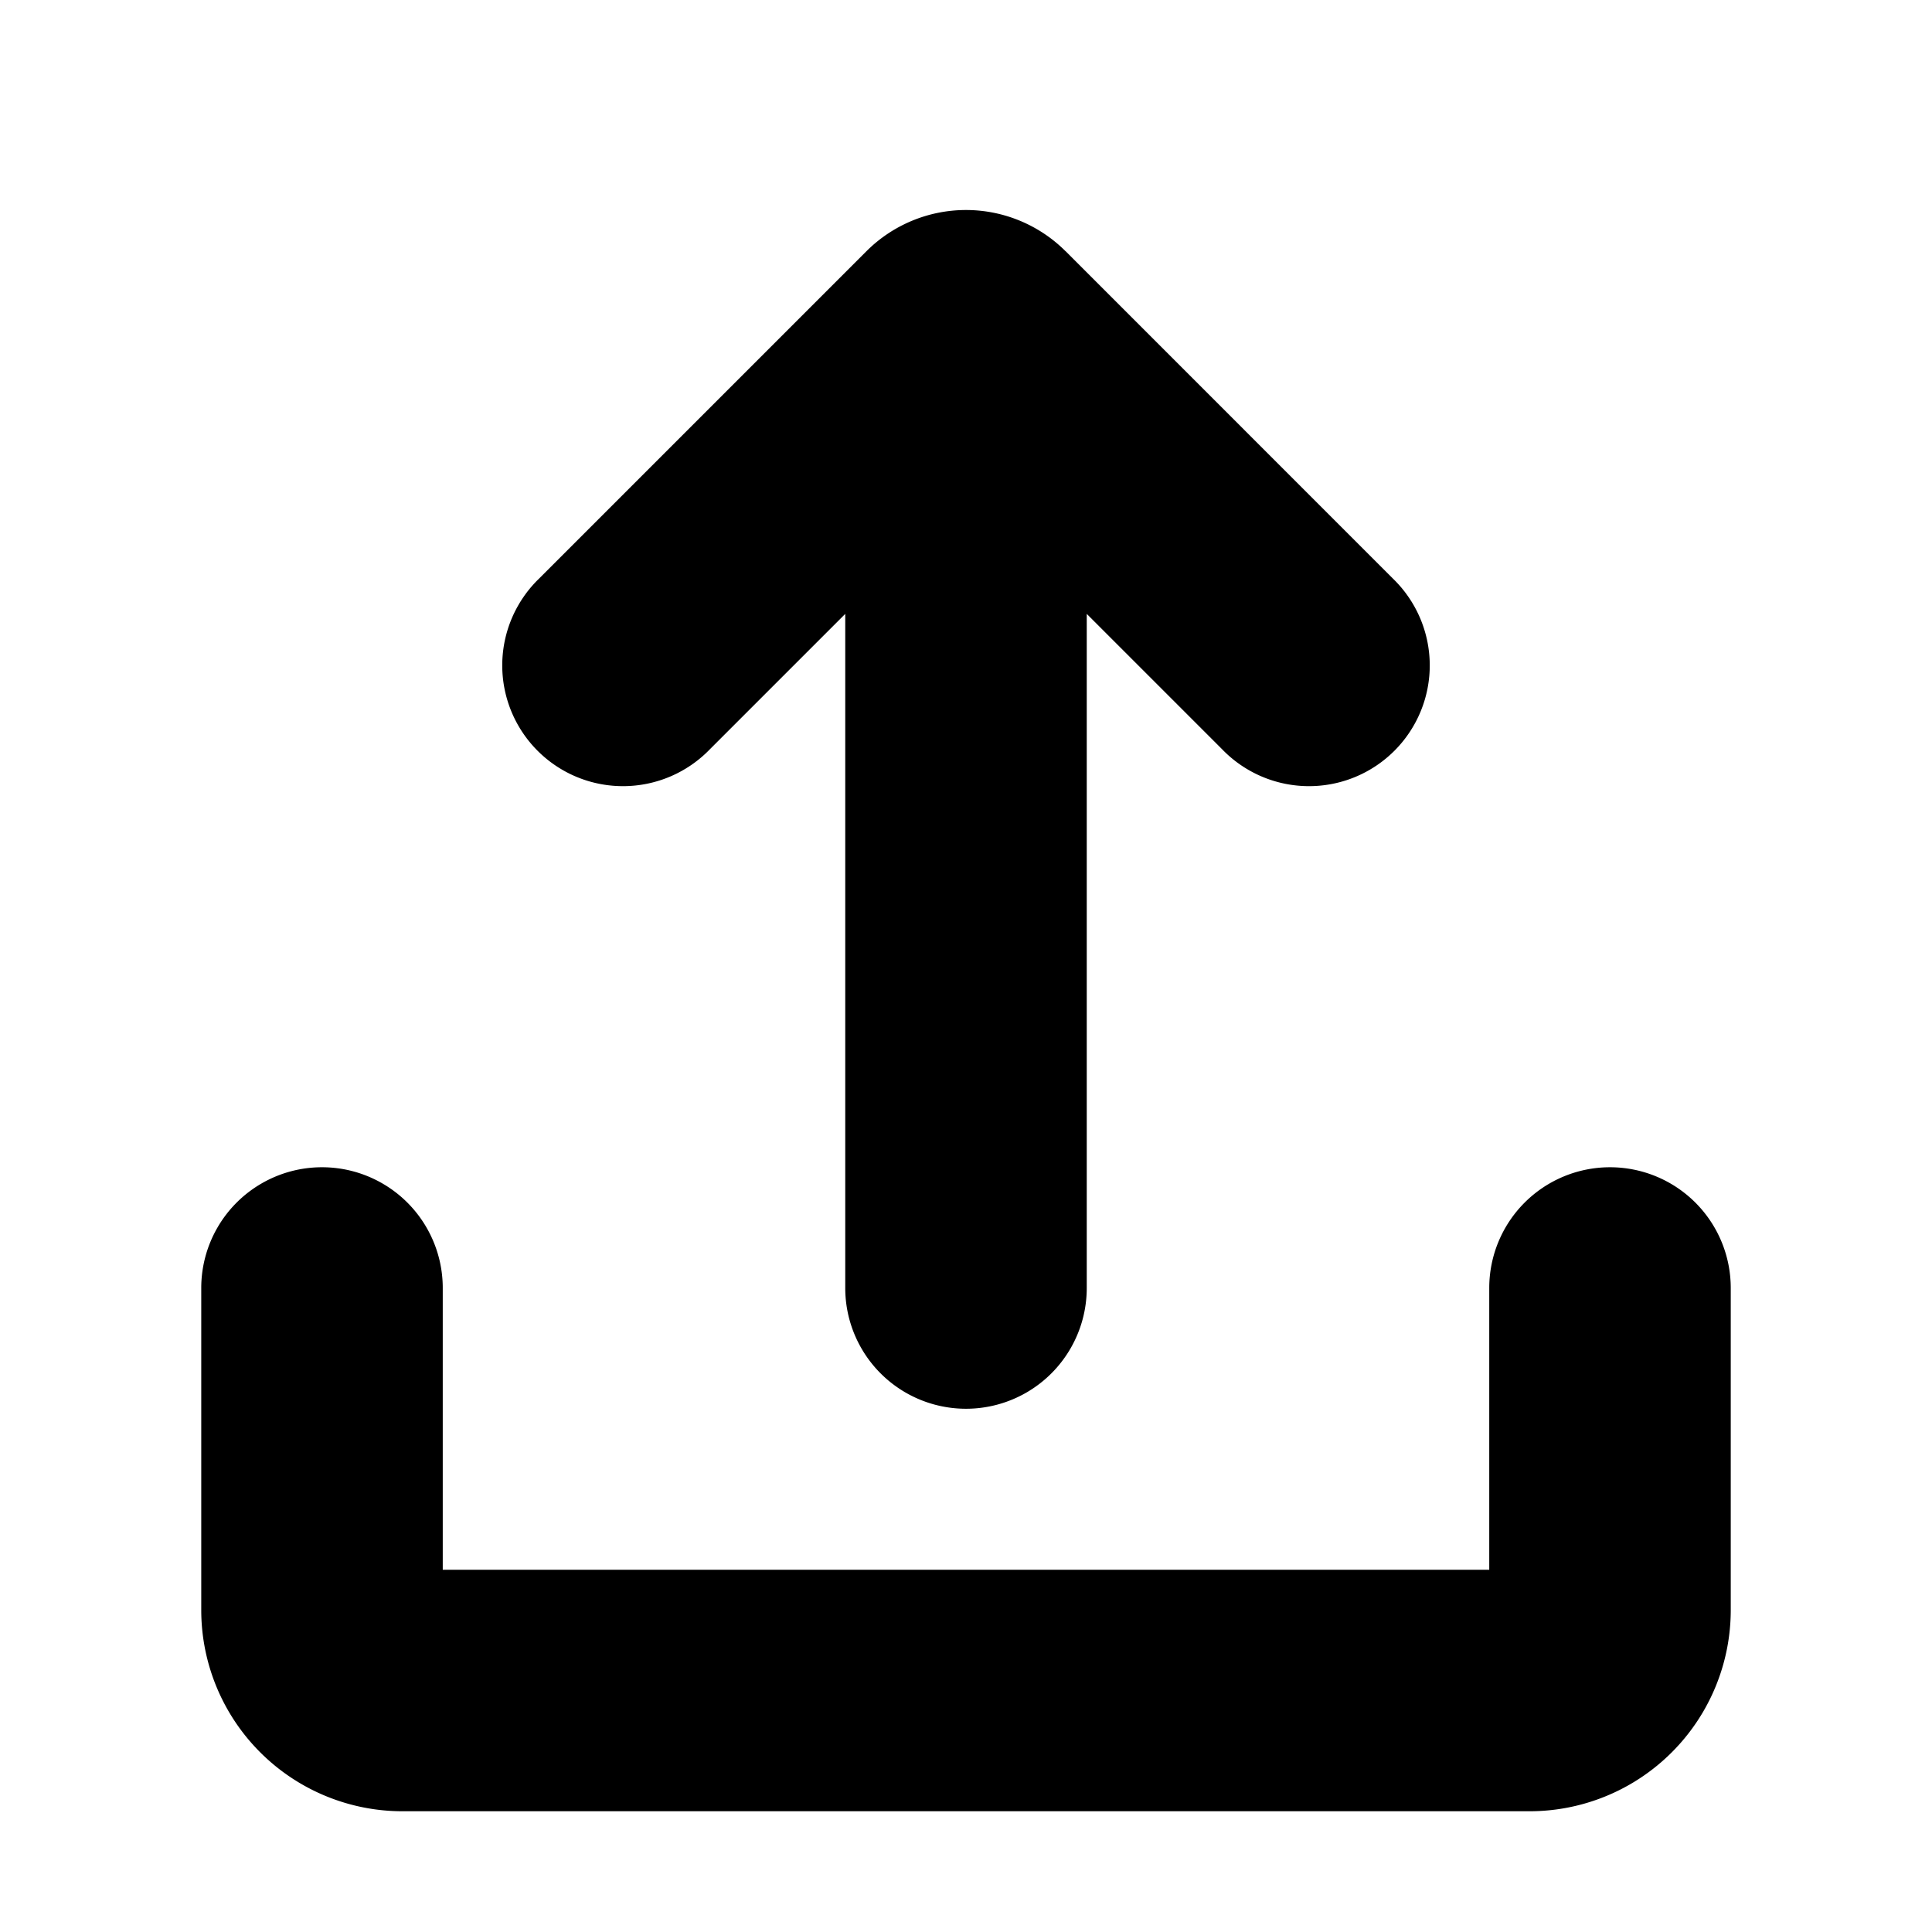 <svg xmlns="http://www.w3.org/2000/svg" width="24" height="24">
  <defs/>
  <path  d="M20,14.5 A1.5 1.5 0 0 1 21.5,16 L21.5,20 A2.5 2.5 0 0 1 19,22.5 L5,22.5 A2.5 2.5 0 0 1 2.5,20 L2.5,16 A1.5 1.5 0 0 1 5.5,16 L5.5,19.5 L18.5,19.5 L18.5,16 A1.5 1.5 0 0 1 20,14.5 M13.237,3.12 L17.303,7.187 A1.5 1.5 0 1 1 15.182,9.308 L13.5,7.626 L13.5,16 A1.5 1.5 0 0 1 10.5,16 L10.5,7.626 L8.818,9.308 A1.5 1.5 0 1 1 6.697,7.187 L10.763,3.121 A1.75 1.75 0 0 1 13.237,3.121 Z"/>
</svg>

